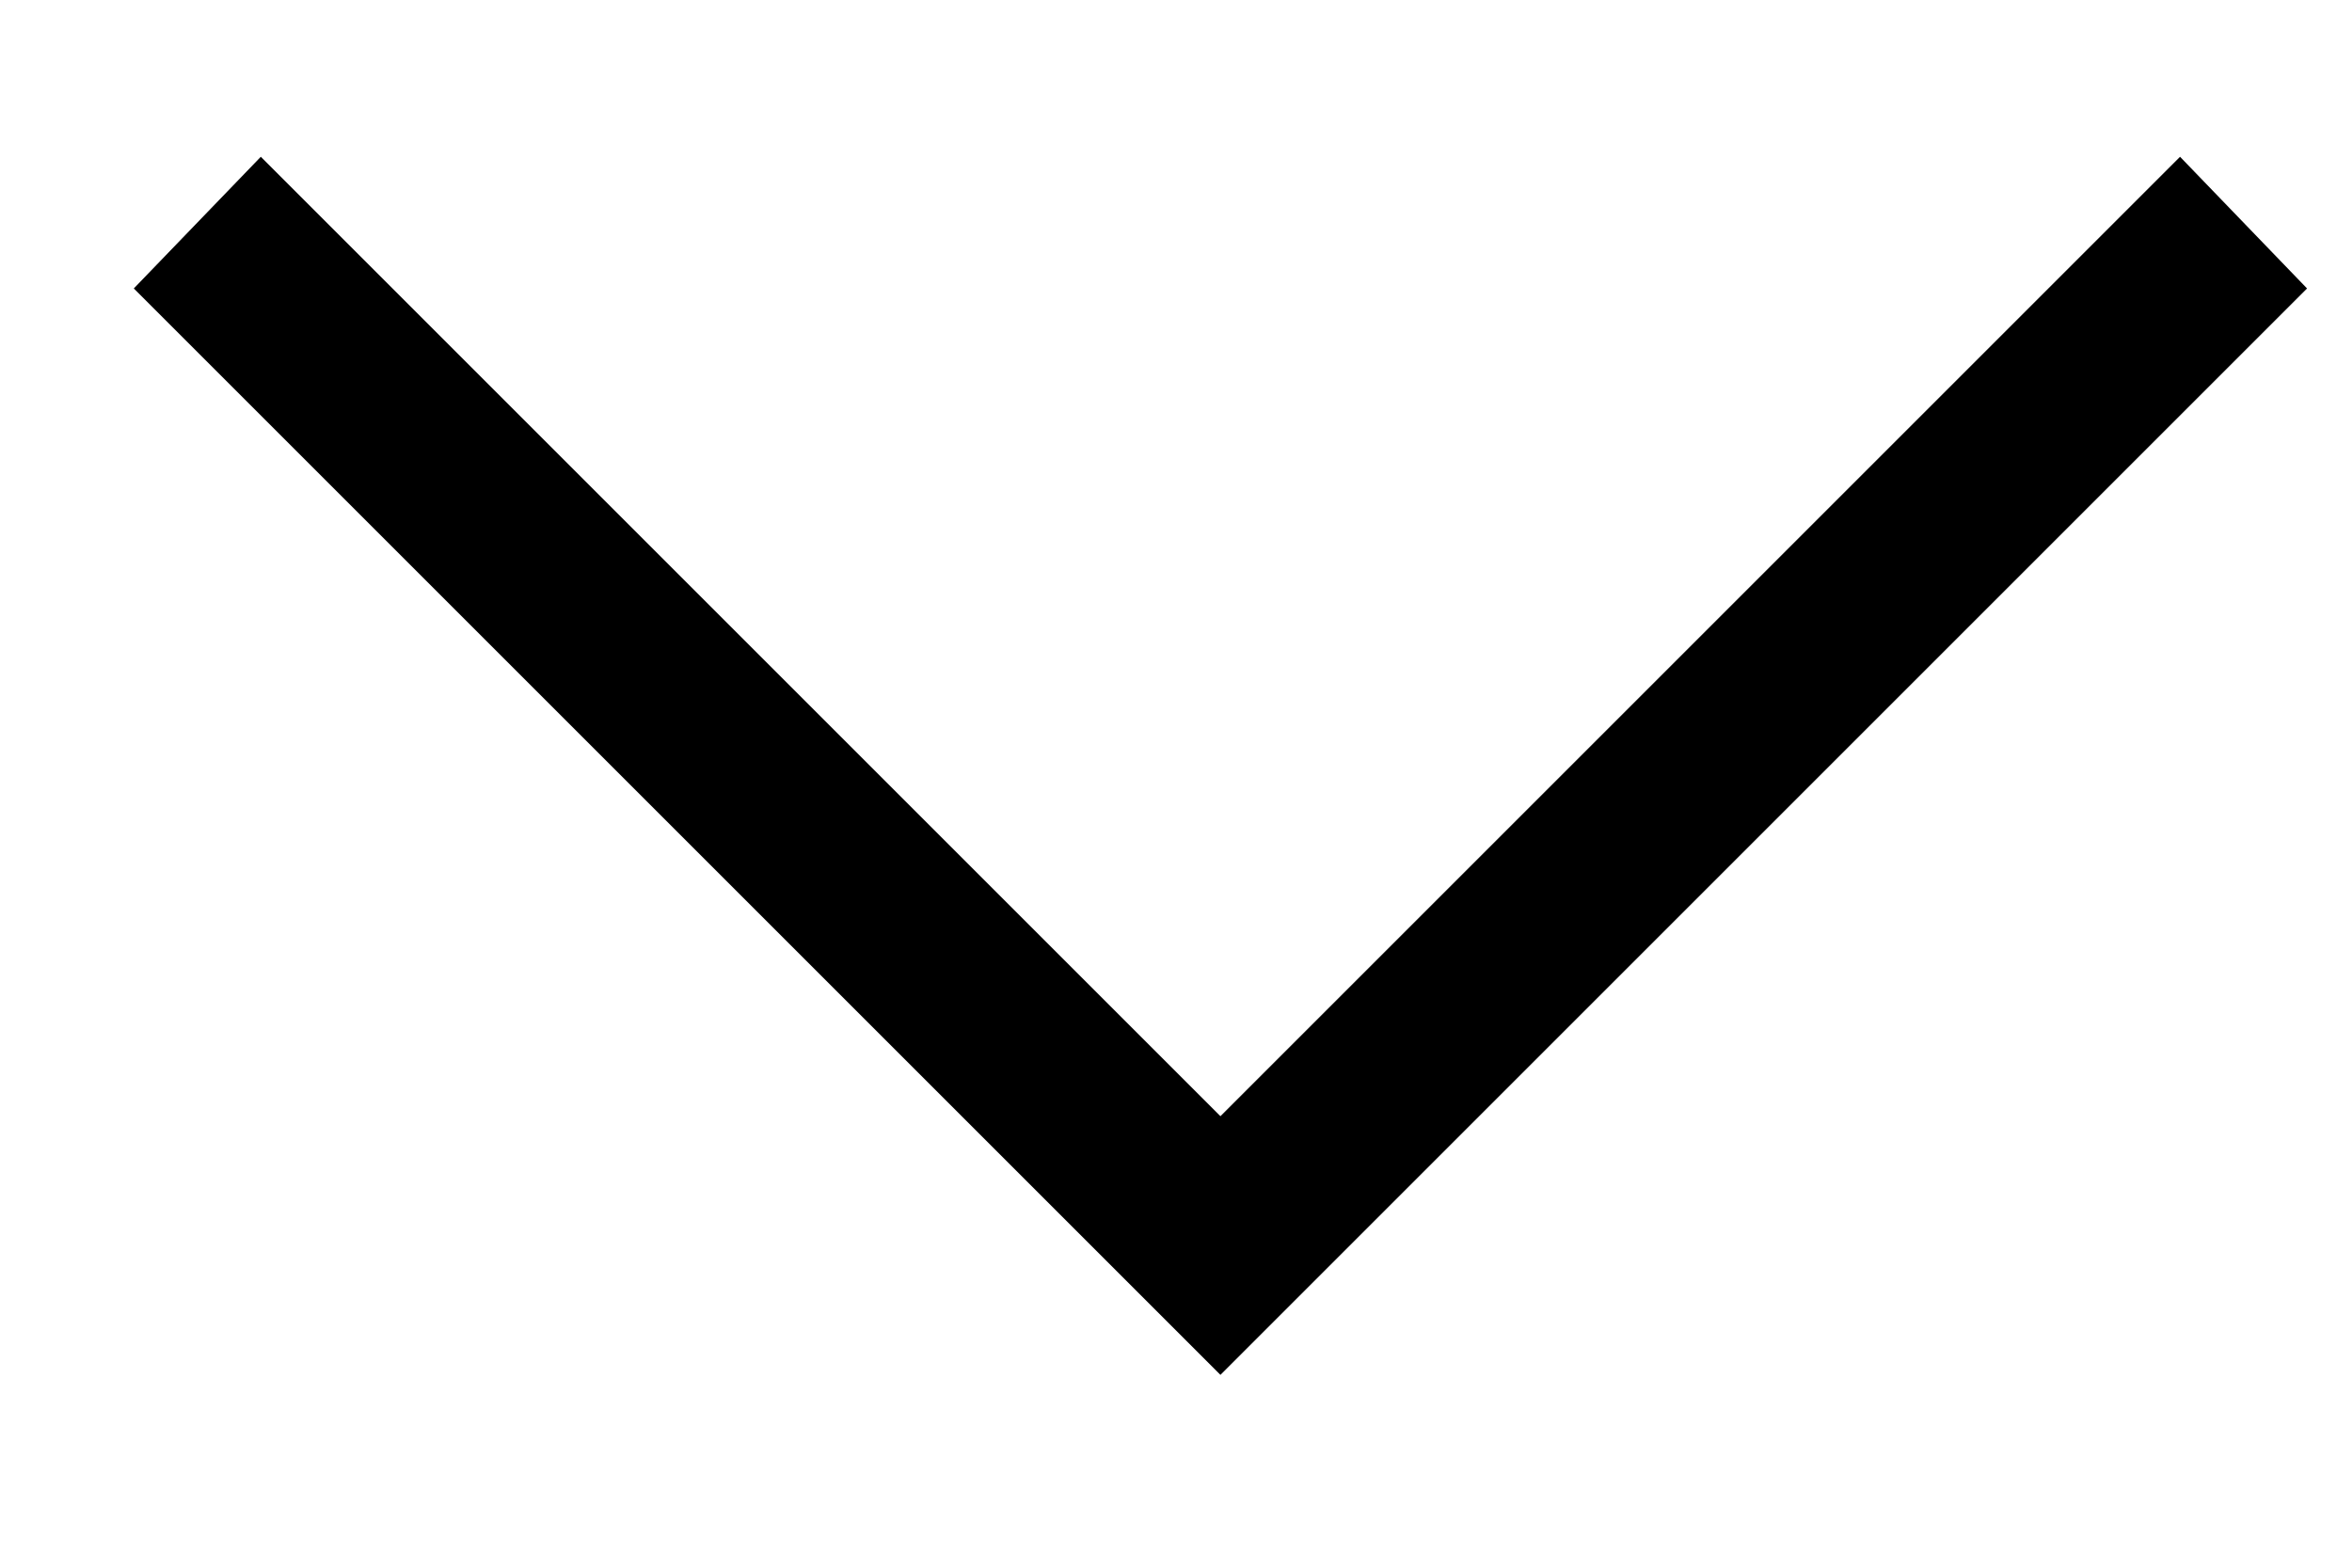 <svg width="9" height="6" viewBox="0 0 9 6" fill="none" xmlns="http://www.w3.org/2000/svg">
<path d="M0.512 1.104L0.998 0.6L4.67 4.272L8.342 0.6L8.828 1.104L4.67 5.262L0.512 1.104Z" fill="black"/>
</svg>

